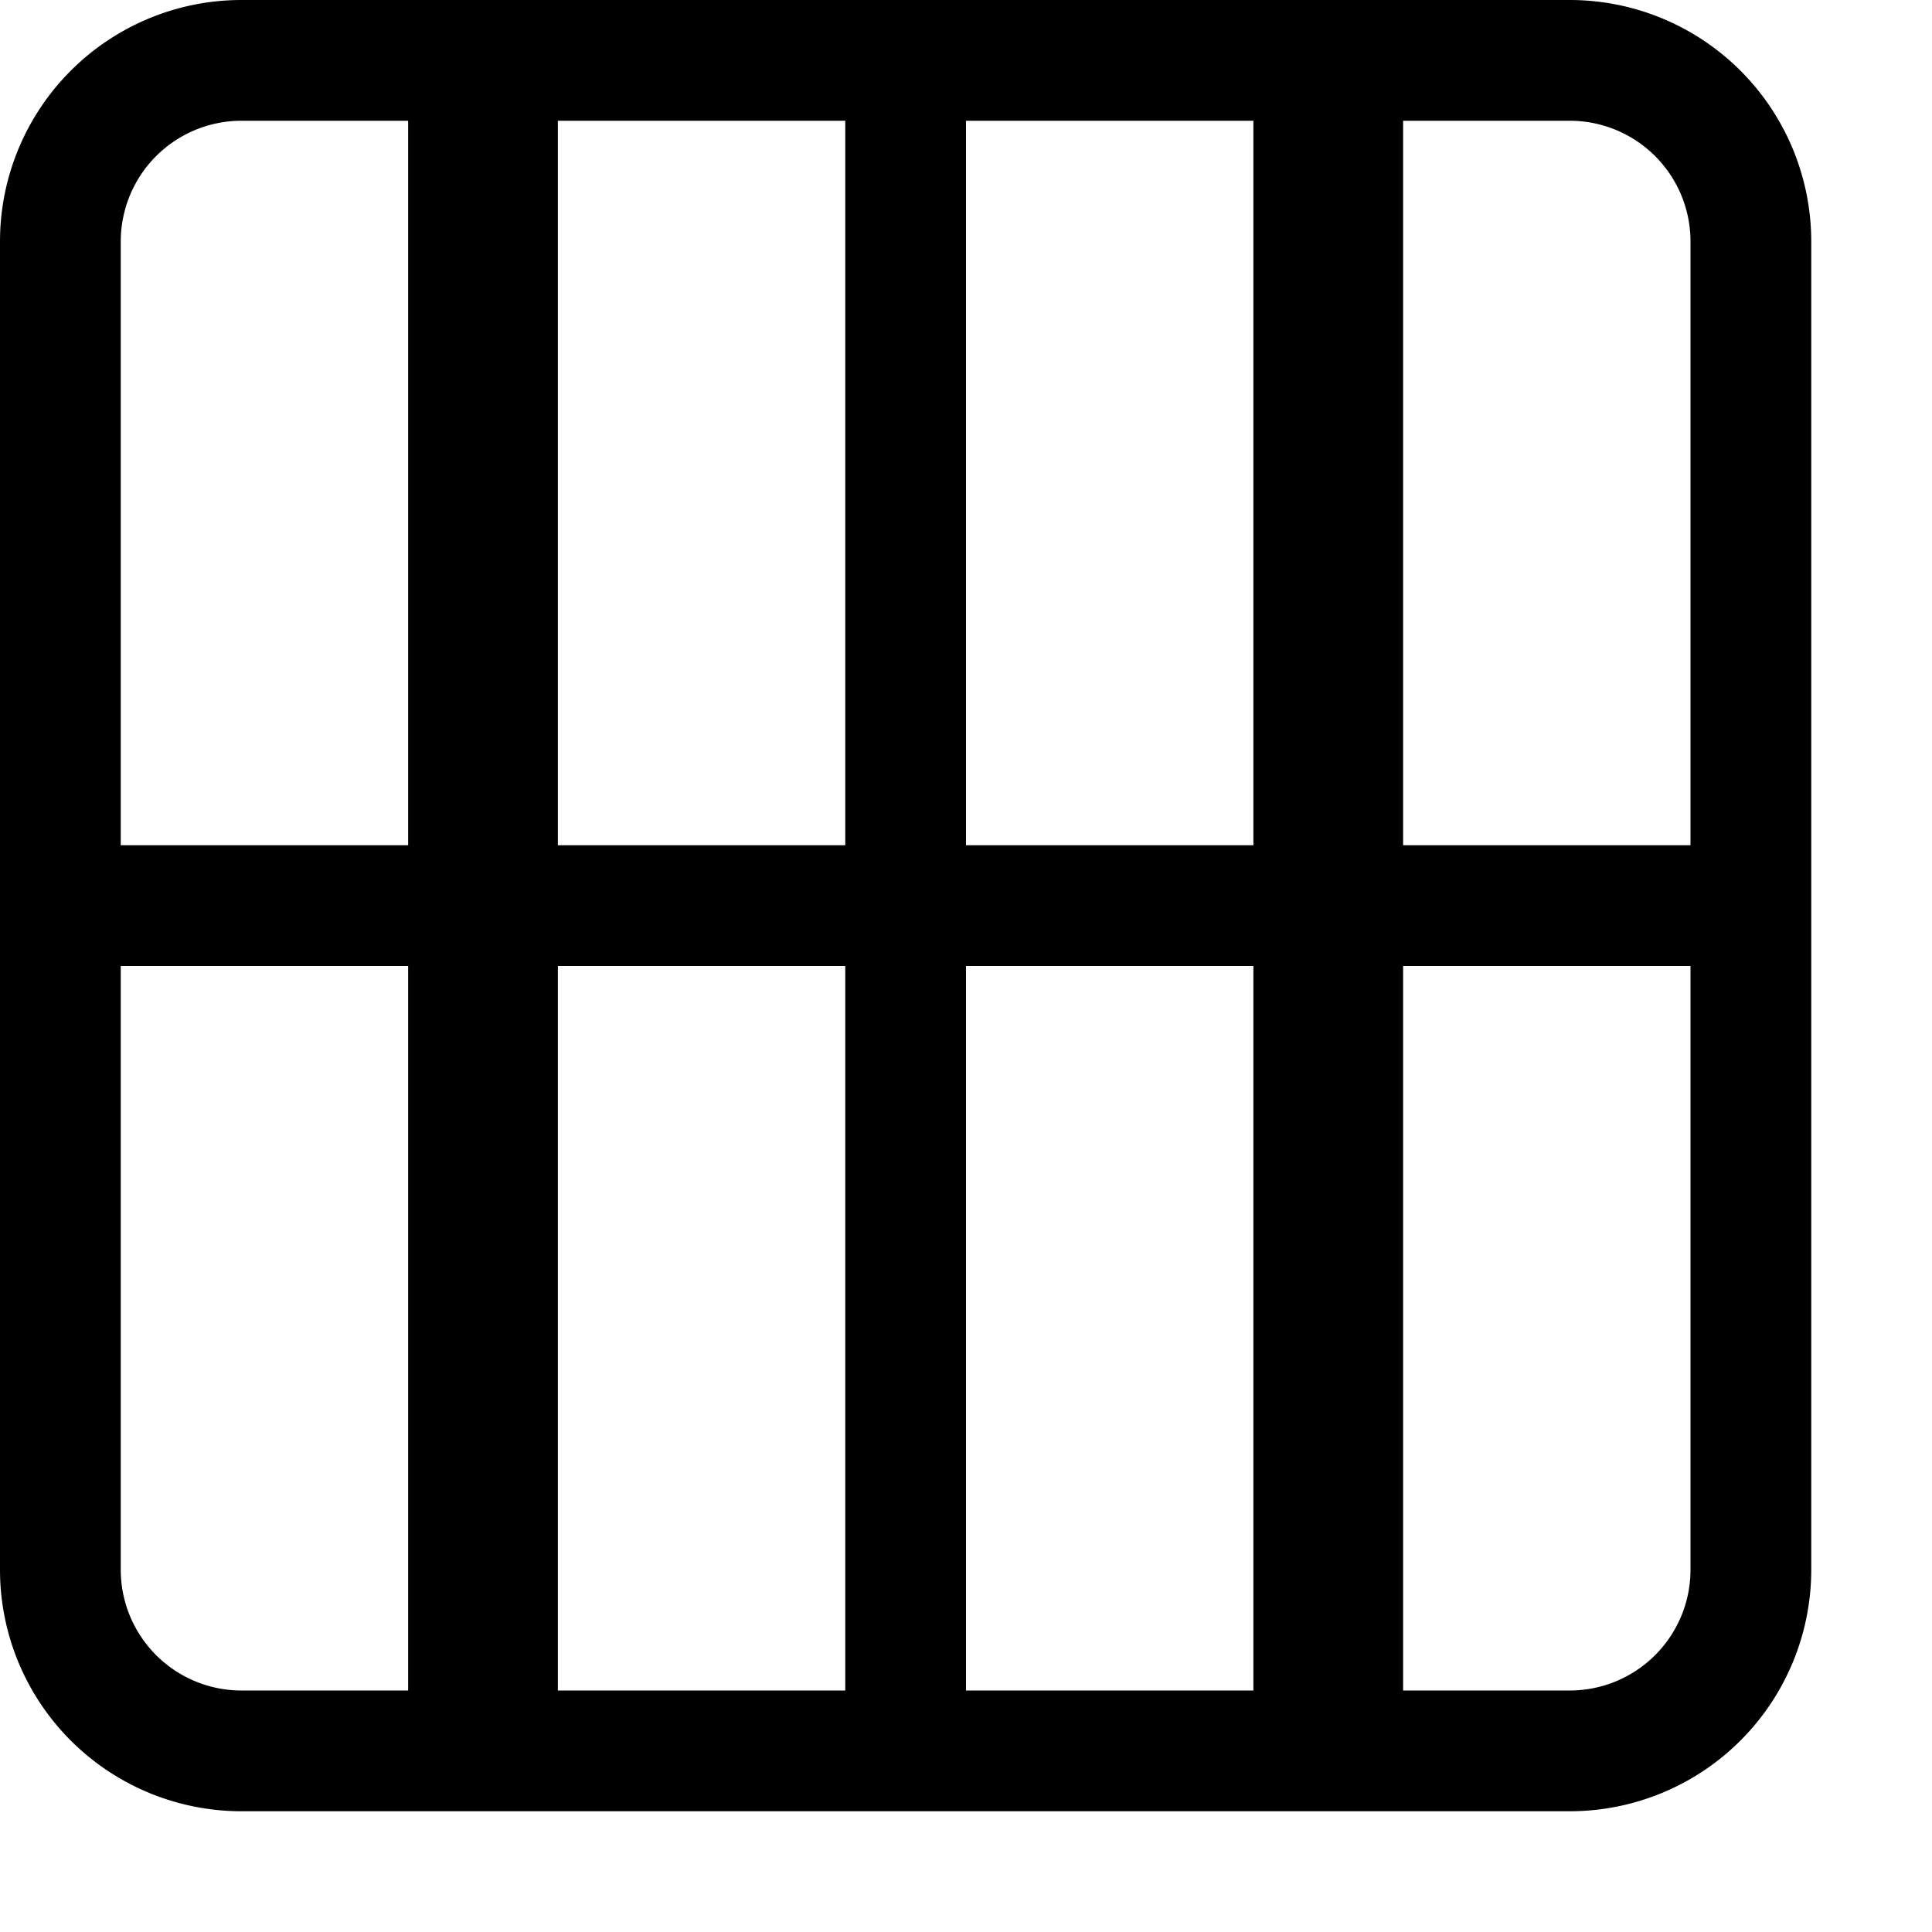 <svg xmlns="http://www.w3.org/2000/svg" width="16" height="16" viewBox="0 0 16 16"><g id="ico-layout-4x2-16"><path d="M13,0H2A2,2,0,0,0,0,2V13a2,2,0,0,0,2,2H13a2,2,0,0,0,2-2V2A2,2,0,0,0,13,0Zm1,2V7H11.62V1H13A1,1,0,0,1,14,2ZM7,8v6H4.62V8ZM4.62,7V1H7V7ZM8,8h2.38v6H8ZM8,7V1h2.38V7ZM2,1H3.38V7H1V2A1,1,0,0,1,2,1ZM1,13V8H3.38v6H2A1,1,0,0,1,1,13Zm12,1H11.62V8H14v5A1,1,0,0,1,13,14Z"/></g></svg>